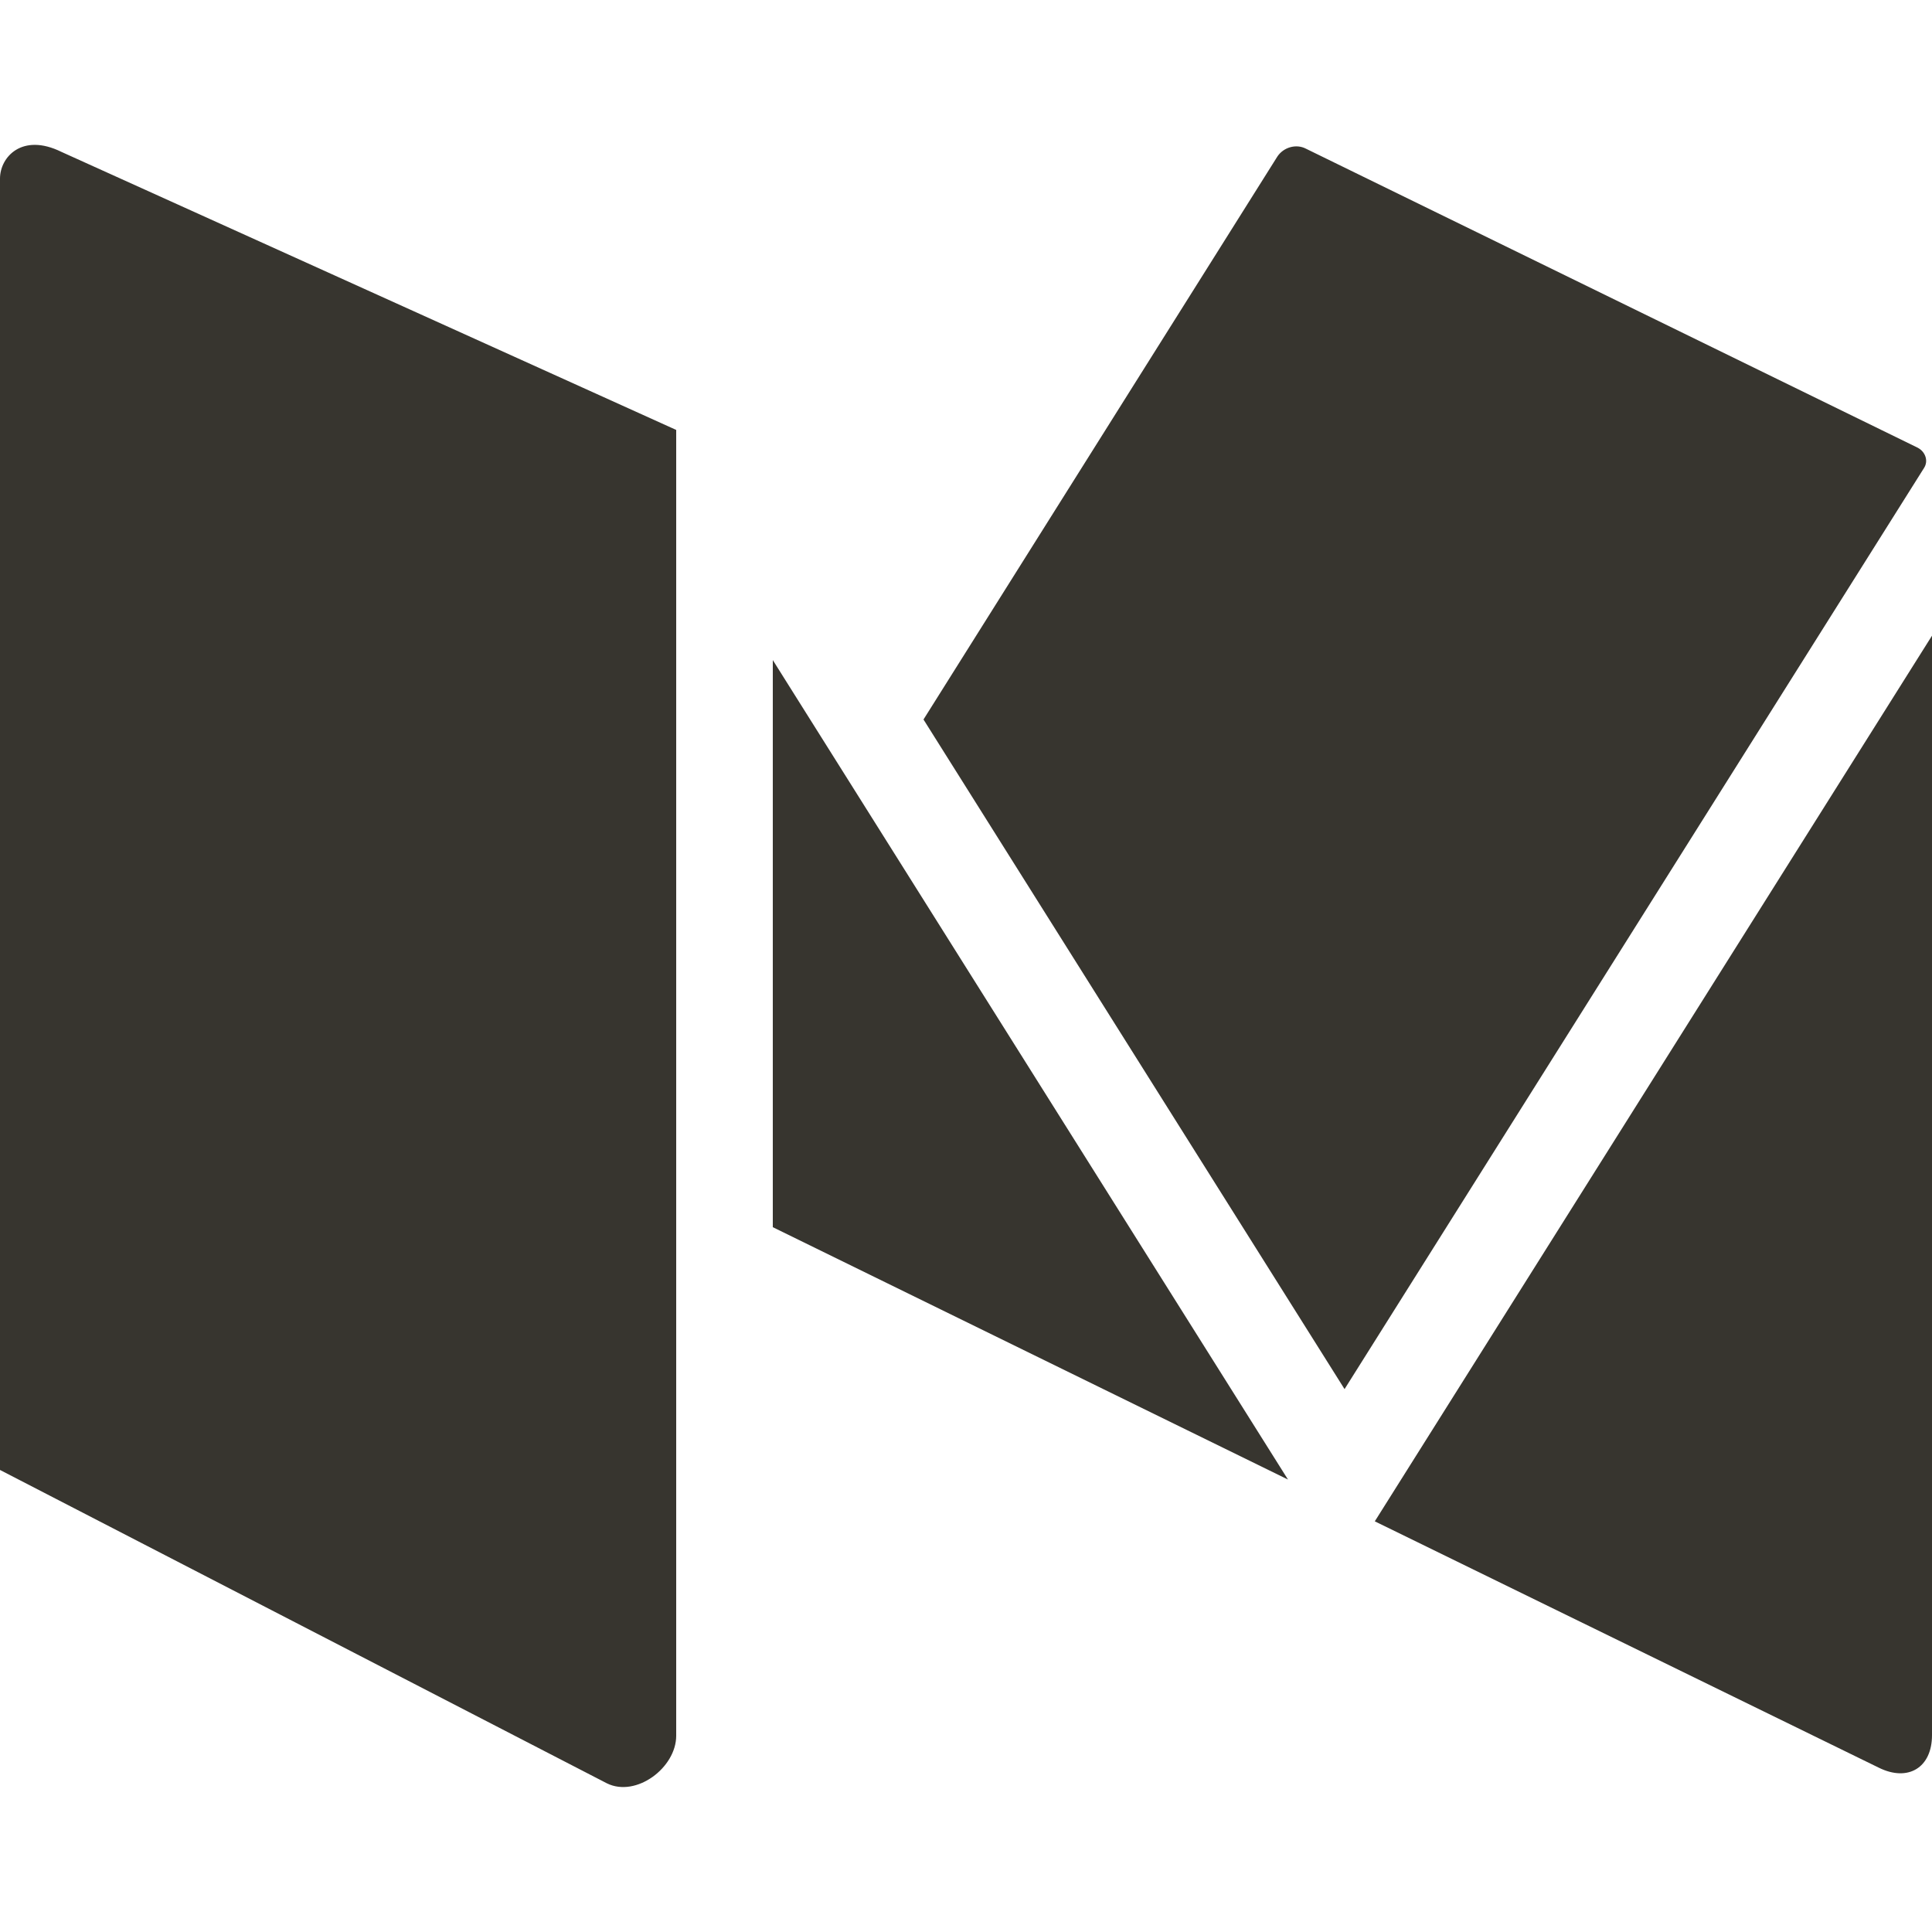 <!-- Generated by IcoMoon.io -->
<svg version="1.1" xmlns="http://www.w3.org/2000/svg" width="32" height="32" viewBox="0 0 32 32">
<title>as-medium-</title>
<path fill="#37352f" d="M11.2 28.751v-21.63l-10.184-4.606c-0.65-0.319-1.016 0.086-1.016 0.443v21.389l10.053 5.191c0.485 0.238 1.147-0.26 1.147-0.788zM31.77 7.419l-10.139-4.956c-0.165-0.086-0.374-0.022-0.474 0.13l-5.861 9.324 6.974 11.091 9.597-15.255c0.078-0.119 0.022-0.269-0.098-0.334zM12.8 20.326l8.533 4.18-8.533-13.573v9.393zM31.12 29.279l-8.349-4.081 9.229-14.669v18.211c0 0.539-0.397 0.777-0.88 0.539z"></path>
</svg>
